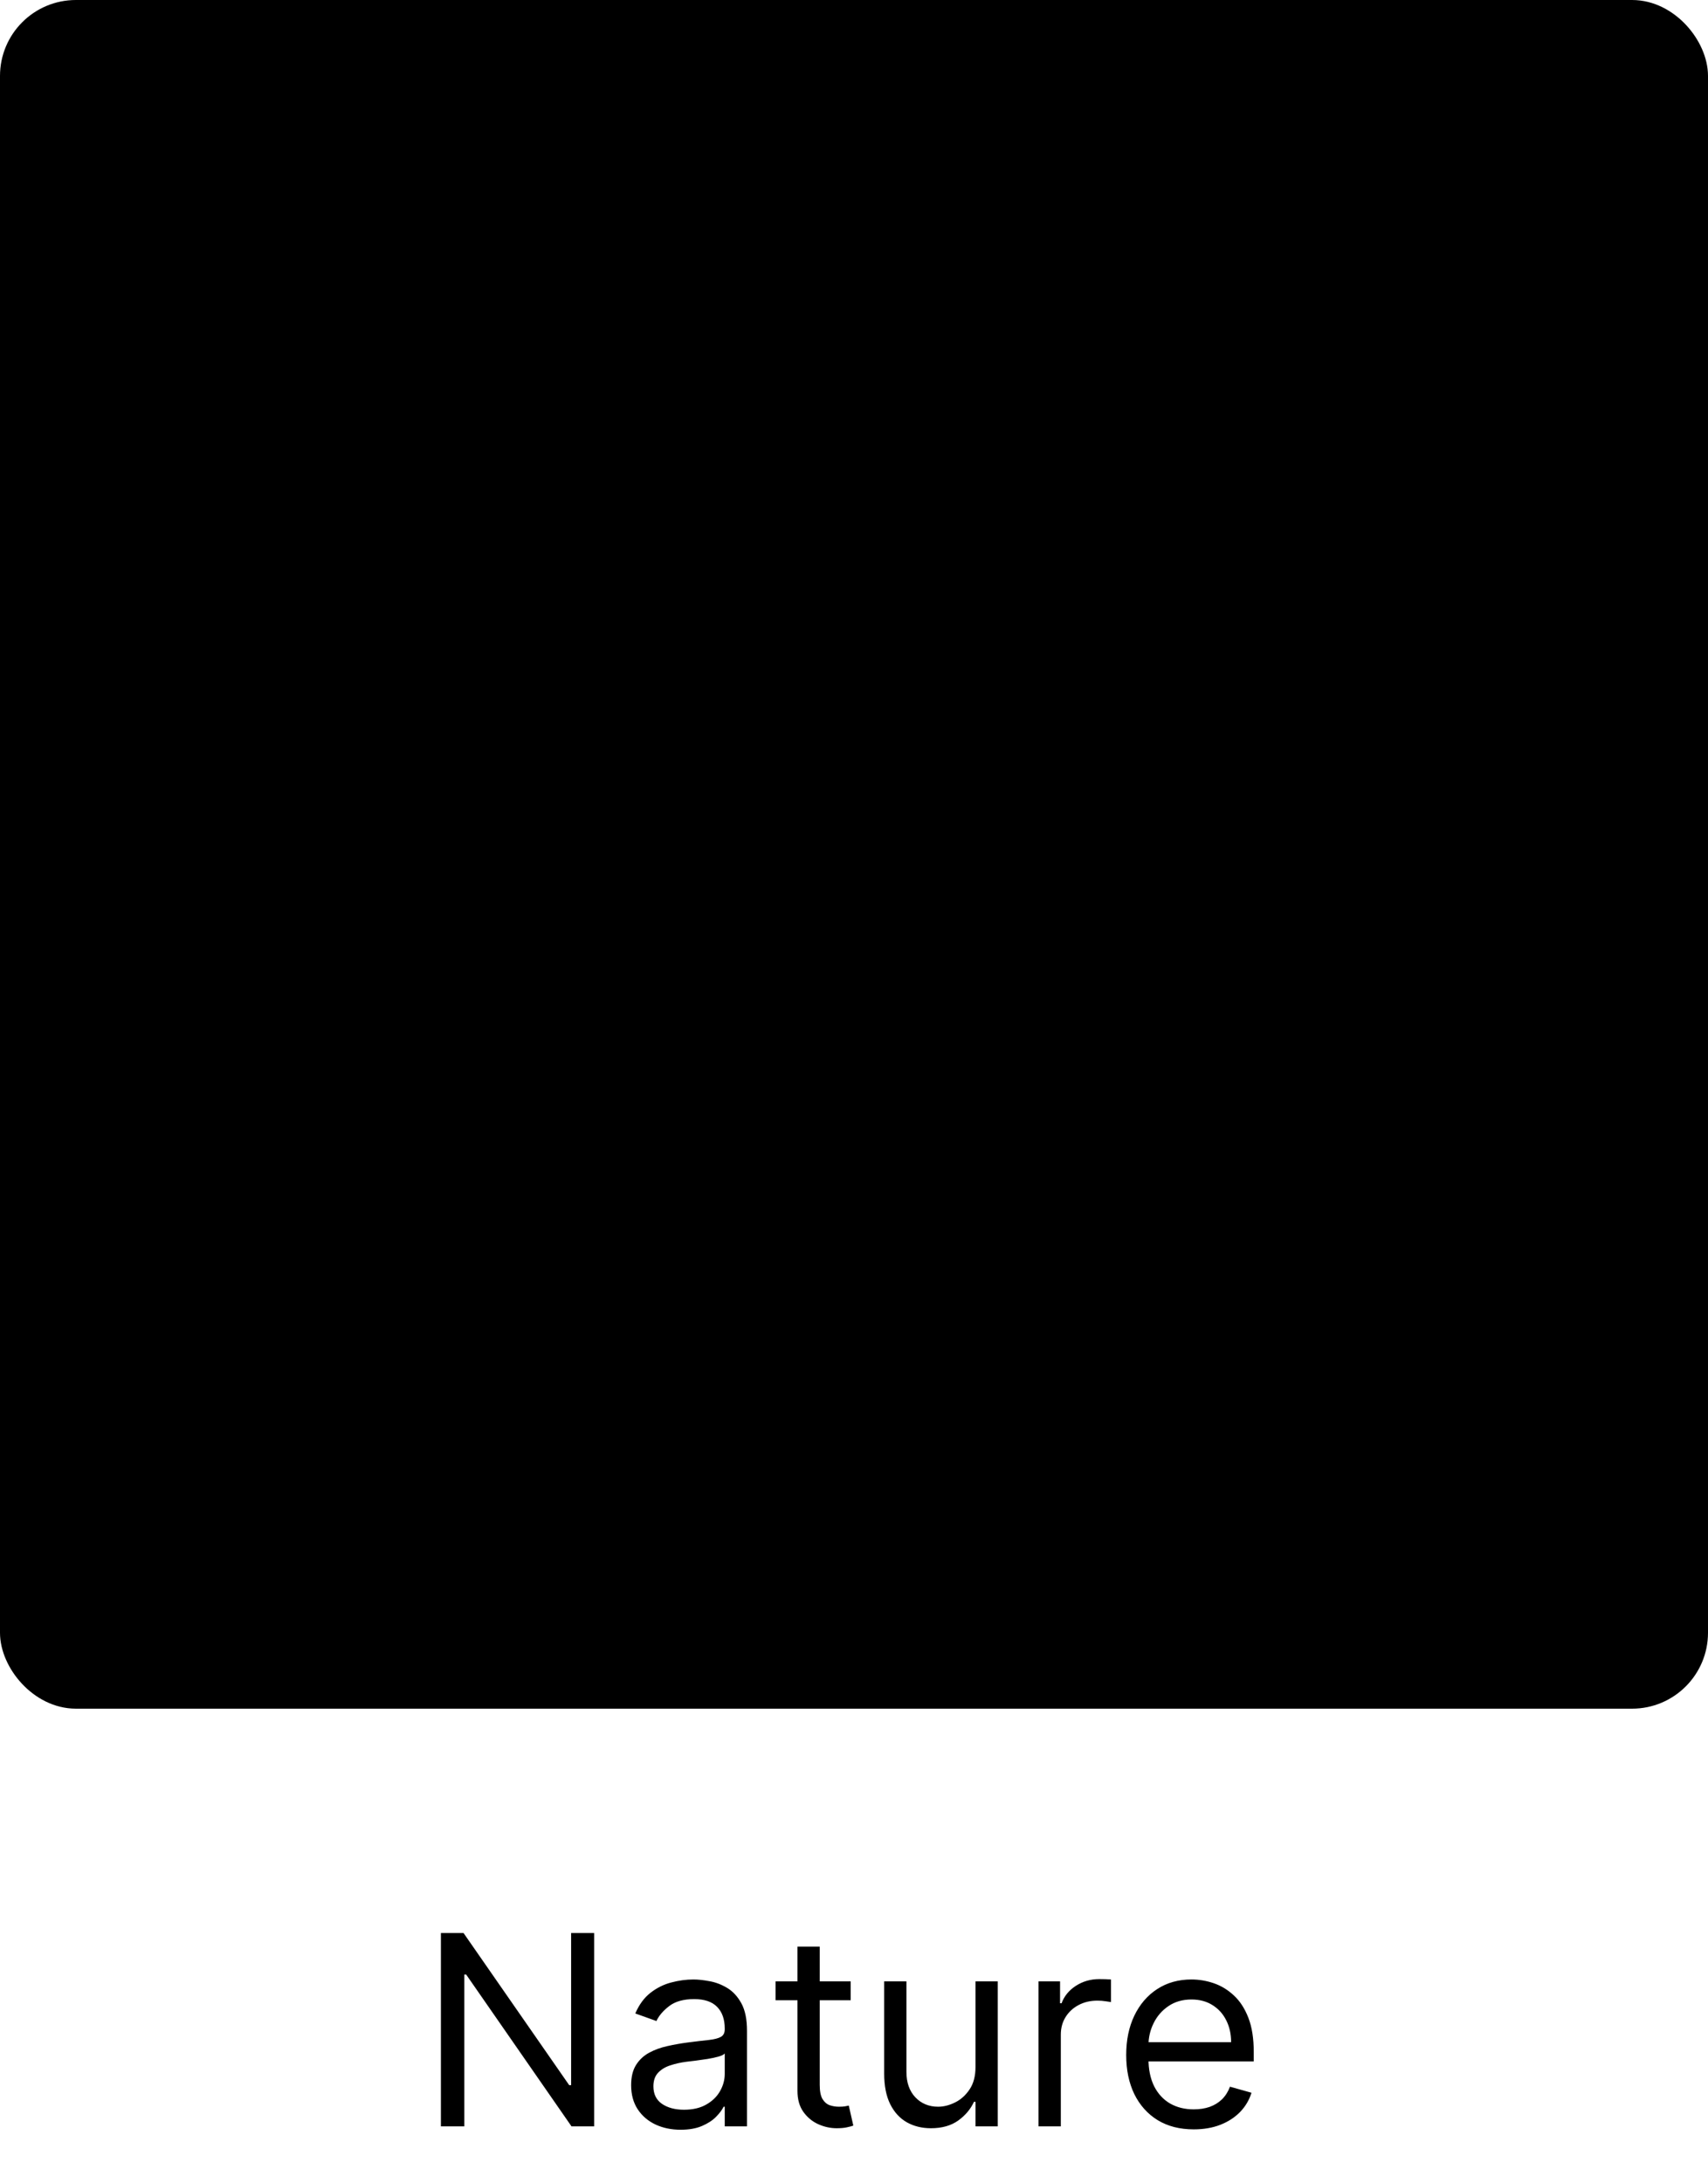 <svg width="90" height="115" viewBox="0 0 90 115" fill="none" xmlns="http://www.w3.org/2000/svg">
<rect x="0.75" y="0.75" width="88.5" height="88.5" rx="3.25" fill="#456054" stroke="#456054" style="fill:#456054;fill:color(display-p3 0.271 0.377 0.329);fill-opacity:1;stroke:#456054;stroke:color(display-p3 0.271 0.377 0.329);stroke-opacity:1;" stroke-width="1.5"/>
<path d="M79.797 75.013H14.796C14.361 75.013 14 74.659 14 74.217C14 73.775 14.354 73.421 14.796 73.421H79.797C80.233 73.421 80.593 73.775 80.593 74.217C80.593 74.653 80.24 75.013 79.797 75.013Z" fill="#F9F2E8" style="fill:#F9F2E8;fill:color(display-p3 0.977 0.949 0.91);fill-opacity:1;"/>
<path d="M73.169 75.013C73.047 75.013 72.924 74.986 72.815 74.932C72.421 74.734 72.264 74.258 72.462 73.863L76.442 65.908C76.64 65.514 77.116 65.357 77.511 65.555C77.905 65.752 78.062 66.228 77.865 66.623L73.884 74.578C73.741 74.857 73.462 75.02 73.169 75.02V75.013Z" fill="#F9F2E8" style="fill:#F9F2E8;fill:color(display-p3 0.977 0.949 0.91);fill-opacity:1;"/>
<path d="M73.169 75.013C72.958 75.013 72.754 74.932 72.604 74.782C72.455 74.632 72.373 74.428 72.373 74.217C72.373 74.006 72.455 73.802 72.604 73.652C72.747 73.503 72.958 73.421 73.169 73.421C73.38 73.421 73.584 73.503 73.734 73.652C73.884 73.795 73.965 74.006 73.965 74.217C73.965 74.428 73.884 74.632 73.734 74.782C73.584 74.932 73.38 75.013 73.169 75.013Z" fill="#F9F2E8" style="fill:#F9F2E8;fill:color(display-p3 0.977 0.949 0.91);fill-opacity:1;"/>
<path d="M73.169 75.013C72.89 75.013 72.618 74.864 72.468 74.598L46.603 27.508C46.392 27.12 46.528 26.637 46.916 26.426C47.304 26.215 47.787 26.351 47.998 26.739L73.863 73.829C74.074 74.217 73.938 74.7 73.55 74.911C73.428 74.979 73.292 75.013 73.162 75.013H73.169Z" fill="#F9F2E8" style="fill:#F9F2E8;fill:color(display-p3 0.977 0.949 0.91);fill-opacity:1;"/>
<path d="M21.431 75.013C21.302 75.013 21.172 74.979 21.05 74.918C20.662 74.707 20.526 74.224 20.737 73.836L46.603 26.746C46.814 26.358 47.297 26.222 47.685 26.433C48.072 26.644 48.209 27.127 47.998 27.515L22.125 74.598C21.982 74.864 21.71 75.013 21.431 75.013Z" fill="#F9F2E8" style="fill:#F9F2E8;fill:color(display-p3 0.977 0.949 0.91);fill-opacity:1;"/>
<path d="M21.431 75.013C21.22 75.013 21.016 74.932 20.866 74.782C20.716 74.639 20.635 74.428 20.635 74.217C20.635 74.006 20.716 73.802 20.866 73.652C21.009 73.503 21.22 73.421 21.431 73.421C21.642 73.421 21.846 73.503 21.996 73.652C22.145 73.795 22.227 74.006 22.227 74.217C22.227 74.428 22.145 74.632 21.996 74.782C21.846 74.932 21.642 75.013 21.431 75.013Z" fill="#F9F2E8" style="fill:#F9F2E8;fill:color(display-p3 0.977 0.949 0.91);fill-opacity:1;"/>
<path d="M21.431 75.013C21.138 75.013 20.859 74.85 20.716 74.571L16.735 66.616C16.538 66.221 16.701 65.745 17.089 65.548C17.484 65.35 17.96 65.514 18.158 65.901L22.139 73.856C22.336 74.251 22.173 74.728 21.785 74.925C21.669 74.979 21.547 75.007 21.431 75.007V75.013Z" fill="#F9F2E8" style="fill:#F9F2E8;fill:color(display-p3 0.977 0.949 0.91);fill-opacity:1;"/>
<path d="M47.297 27.916C47.093 27.916 46.888 27.841 46.732 27.685C46.419 27.372 46.419 26.868 46.732 26.562L52.7 20.594C53.013 20.281 53.516 20.281 53.823 20.594C54.136 20.907 54.136 21.411 53.823 21.717L47.855 27.685C47.698 27.841 47.501 27.916 47.297 27.916Z" fill="#F9F2E8" style="fill:#F9F2E8;fill:color(display-p3 0.977 0.949 0.91);fill-opacity:1;"/>
<path d="M61.227 75.013C60.981 75.013 60.736 74.898 60.58 74.687L47.297 56.341L34.013 74.687C33.755 75.041 33.258 75.122 32.904 74.864C32.55 74.605 32.469 74.108 32.727 73.754L46.657 54.517C46.807 54.313 47.045 54.19 47.303 54.19C47.562 54.19 47.8 54.313 47.95 54.517L61.88 73.748C62.138 74.102 62.057 74.598 61.703 74.857C61.56 74.959 61.397 75.013 61.24 75.013H61.227Z" fill="#F9F2E8" style="fill:#F9F2E8;fill:color(display-p3 0.977 0.949 0.91);fill-opacity:1;"/>
<path d="M47.297 55.776C46.861 55.776 46.5 55.422 46.5 54.98V27.453L40.764 21.717C40.451 21.404 40.451 20.9 40.764 20.594C41.077 20.281 41.58 20.281 41.887 20.594L47.855 26.562C48.004 26.712 48.086 26.916 48.086 27.127V54.986C48.086 55.422 47.725 55.776 47.29 55.776H47.297Z" fill="#F9F2E8" style="fill:#F9F2E8;fill:color(display-p3 0.977 0.949 0.91);fill-opacity:1;"/>
<path d="M75.156 29.243H63.22C61.941 29.243 60.743 28.746 59.845 27.848C58.947 26.95 58.45 25.745 58.45 24.473C58.45 22.527 59.301 20.744 60.77 19.58C61.117 19.308 61.614 19.369 61.886 19.716C62.159 20.063 62.097 20.56 61.75 20.832C60.675 21.683 60.035 23.044 60.035 24.48C60.035 25.33 60.369 26.126 60.968 26.732C61.567 27.331 62.37 27.664 63.22 27.664H75.156C76.912 27.664 78.341 26.235 78.341 24.48C78.341 22.561 77.64 20.75 76.374 19.396C75.115 18.056 73.448 17.321 71.679 17.321C71.087 17.321 70.495 17.402 69.93 17.573C69.508 17.695 69.066 17.457 68.943 17.035C68.821 16.613 69.059 16.171 69.481 16.048C70.195 15.837 70.93 15.735 71.679 15.735C73.89 15.735 75.973 16.654 77.538 18.314C79.083 19.968 79.94 22.159 79.94 24.486C79.94 27.12 77.796 29.264 75.163 29.264L75.156 29.243Z" fill="#F9F2E8" style="fill:#F9F2E8;fill:color(display-p3 0.977 0.949 0.91);fill-opacity:1;"/>
<path d="M61.261 20.995C61.165 20.995 61.063 20.975 60.968 20.941C60.703 20.839 60.519 20.601 60.471 20.322C60.423 20.036 60.403 19.75 60.403 19.464C60.403 16.45 62.853 14 65.868 14C67.65 14 69.324 14.871 70.352 16.334C70.495 16.545 70.536 16.811 70.447 17.055C70.365 17.3 70.168 17.484 69.916 17.552C68.569 17.94 67.392 18.77 66.5 19.948C66.289 20.227 65.915 20.335 65.588 20.213C65.146 20.043 64.683 19.961 64.214 19.961C63.322 19.961 62.472 20.261 61.751 20.825C61.608 20.934 61.431 20.995 61.254 20.995H61.261ZM65.874 15.592C63.962 15.592 62.37 16.987 62.057 18.804C62.737 18.512 63.465 18.369 64.214 18.369C64.683 18.369 65.146 18.43 65.595 18.546C66.364 17.654 67.29 16.953 68.324 16.47C67.637 15.912 66.772 15.592 65.874 15.592Z" fill="#F9F2E8" style="fill:#F9F2E8;fill:color(display-p3 0.977 0.949 0.91);fill-opacity:1;"/>
<path d="M31.307 101.818V112H30.114L24.565 104.006H24.466V112H23.233V101.818H24.426L29.994 109.832H30.094V101.818H31.307ZM35.862 112.179C35.378 112.179 34.939 112.088 34.545 111.906C34.15 111.72 33.837 111.453 33.605 111.105C33.373 110.754 33.257 110.33 33.257 109.832C33.257 109.395 33.343 109.04 33.515 108.768C33.688 108.493 33.918 108.278 34.206 108.122C34.495 107.966 34.813 107.85 35.161 107.774C35.512 107.695 35.865 107.632 36.22 107.585C36.684 107.526 37.06 107.481 37.349 107.451C37.64 107.418 37.852 107.363 37.985 107.287C38.121 107.211 38.189 107.078 38.189 106.889V106.849C38.189 106.359 38.054 105.978 37.786 105.706C37.521 105.434 37.118 105.298 36.578 105.298C36.018 105.298 35.579 105.421 35.261 105.666C34.942 105.911 34.719 106.173 34.589 106.452L33.476 106.054C33.675 105.59 33.94 105.229 34.271 104.97C34.606 104.708 34.971 104.526 35.365 104.423C35.763 104.317 36.154 104.264 36.538 104.264C36.783 104.264 37.065 104.294 37.383 104.354C37.705 104.41 38.015 104.528 38.313 104.707C38.615 104.886 38.865 105.156 39.064 105.517C39.263 105.878 39.362 106.362 39.362 106.969V112H38.189V110.966H38.129C38.05 111.132 37.917 111.309 37.731 111.498C37.546 111.687 37.299 111.848 36.991 111.98C36.682 112.113 36.306 112.179 35.862 112.179ZM36.041 111.125C36.505 111.125 36.896 111.034 37.214 110.852C37.536 110.669 37.778 110.434 37.94 110.146C38.106 109.857 38.189 109.554 38.189 109.236V108.162C38.139 108.222 38.03 108.276 37.861 108.326C37.695 108.372 37.503 108.414 37.284 108.45C37.069 108.483 36.858 108.513 36.653 108.54C36.45 108.563 36.286 108.583 36.16 108.599C35.855 108.639 35.57 108.704 35.305 108.793C35.043 108.879 34.831 109.01 34.669 109.186C34.51 109.358 34.43 109.594 34.43 109.892C34.43 110.3 34.581 110.608 34.883 110.817C35.188 111.022 35.574 111.125 36.041 111.125ZM44.825 104.364V105.358H40.867V104.364H44.825ZM42.021 102.534H43.194V109.812C43.194 110.144 43.242 110.393 43.338 110.558C43.438 110.721 43.563 110.83 43.716 110.886C43.872 110.939 44.036 110.966 44.208 110.966C44.337 110.966 44.443 110.959 44.526 110.946C44.609 110.929 44.675 110.916 44.725 110.906L44.964 111.96C44.884 111.99 44.773 112.02 44.631 112.05C44.488 112.083 44.307 112.099 44.089 112.099C43.757 112.099 43.432 112.028 43.114 111.886C42.8 111.743 42.538 111.526 42.329 111.234C42.123 110.943 42.021 110.575 42.021 110.131V102.534ZM51.402 108.878V104.364H52.575V112H51.402V110.707H51.322C51.144 111.095 50.865 111.425 50.487 111.697C50.109 111.965 49.632 112.099 49.055 112.099C48.578 112.099 48.154 111.995 47.783 111.786C47.411 111.574 47.12 111.256 46.908 110.832C46.696 110.404 46.59 109.866 46.59 109.216V104.364H47.763V109.136C47.763 109.693 47.919 110.137 48.23 110.469C48.545 110.8 48.946 110.966 49.433 110.966C49.725 110.966 50.022 110.891 50.323 110.742C50.628 110.593 50.883 110.364 51.089 110.056C51.298 109.748 51.402 109.355 51.402 108.878ZM54.724 112V104.364H55.858V105.517H55.937C56.077 105.139 56.328 104.833 56.693 104.597C57.058 104.362 57.469 104.244 57.926 104.244C58.012 104.244 58.12 104.246 58.249 104.249C58.378 104.253 58.476 104.258 58.542 104.264V105.457C58.503 105.447 58.411 105.433 58.269 105.413C58.13 105.389 57.982 105.378 57.827 105.378C57.455 105.378 57.124 105.456 56.832 105.612C56.544 105.764 56.315 105.976 56.146 106.248C55.98 106.516 55.898 106.823 55.898 107.168V112H54.724ZM62.903 112.159C62.167 112.159 61.532 111.997 60.998 111.672C60.468 111.344 60.059 110.886 59.77 110.3C59.485 109.71 59.343 109.024 59.343 108.241C59.343 107.459 59.485 106.77 59.77 106.173C60.059 105.573 60.46 105.106 60.974 104.771C61.491 104.433 62.094 104.264 62.783 104.264C63.181 104.264 63.574 104.33 63.962 104.463C64.349 104.596 64.702 104.811 65.02 105.109C65.339 105.404 65.592 105.795 65.781 106.283C65.97 106.77 66.064 107.37 66.064 108.082V108.58H60.178V107.565H64.871C64.871 107.134 64.785 106.75 64.613 106.412C64.444 106.074 64.202 105.807 63.887 105.612C63.575 105.416 63.207 105.318 62.783 105.318C62.316 105.318 61.911 105.434 61.57 105.666C61.232 105.895 60.972 106.193 60.79 106.561C60.607 106.929 60.516 107.323 60.516 107.744V108.42C60.516 108.997 60.616 109.486 60.815 109.887C61.017 110.285 61.297 110.588 61.655 110.797C62.013 111.002 62.429 111.105 62.903 111.105C63.211 111.105 63.489 111.062 63.738 110.976C63.99 110.886 64.207 110.754 64.389 110.578C64.571 110.399 64.712 110.177 64.812 109.912L65.945 110.23C65.826 110.615 65.625 110.953 65.344 111.244C65.062 111.533 64.714 111.758 64.299 111.92C63.885 112.08 63.42 112.159 62.903 112.159Z" fill="#456054" style="fill:#456054;fill:color(display-p3 0.271 0.377 0.329);fill-opacity:1;"/>
</svg>
